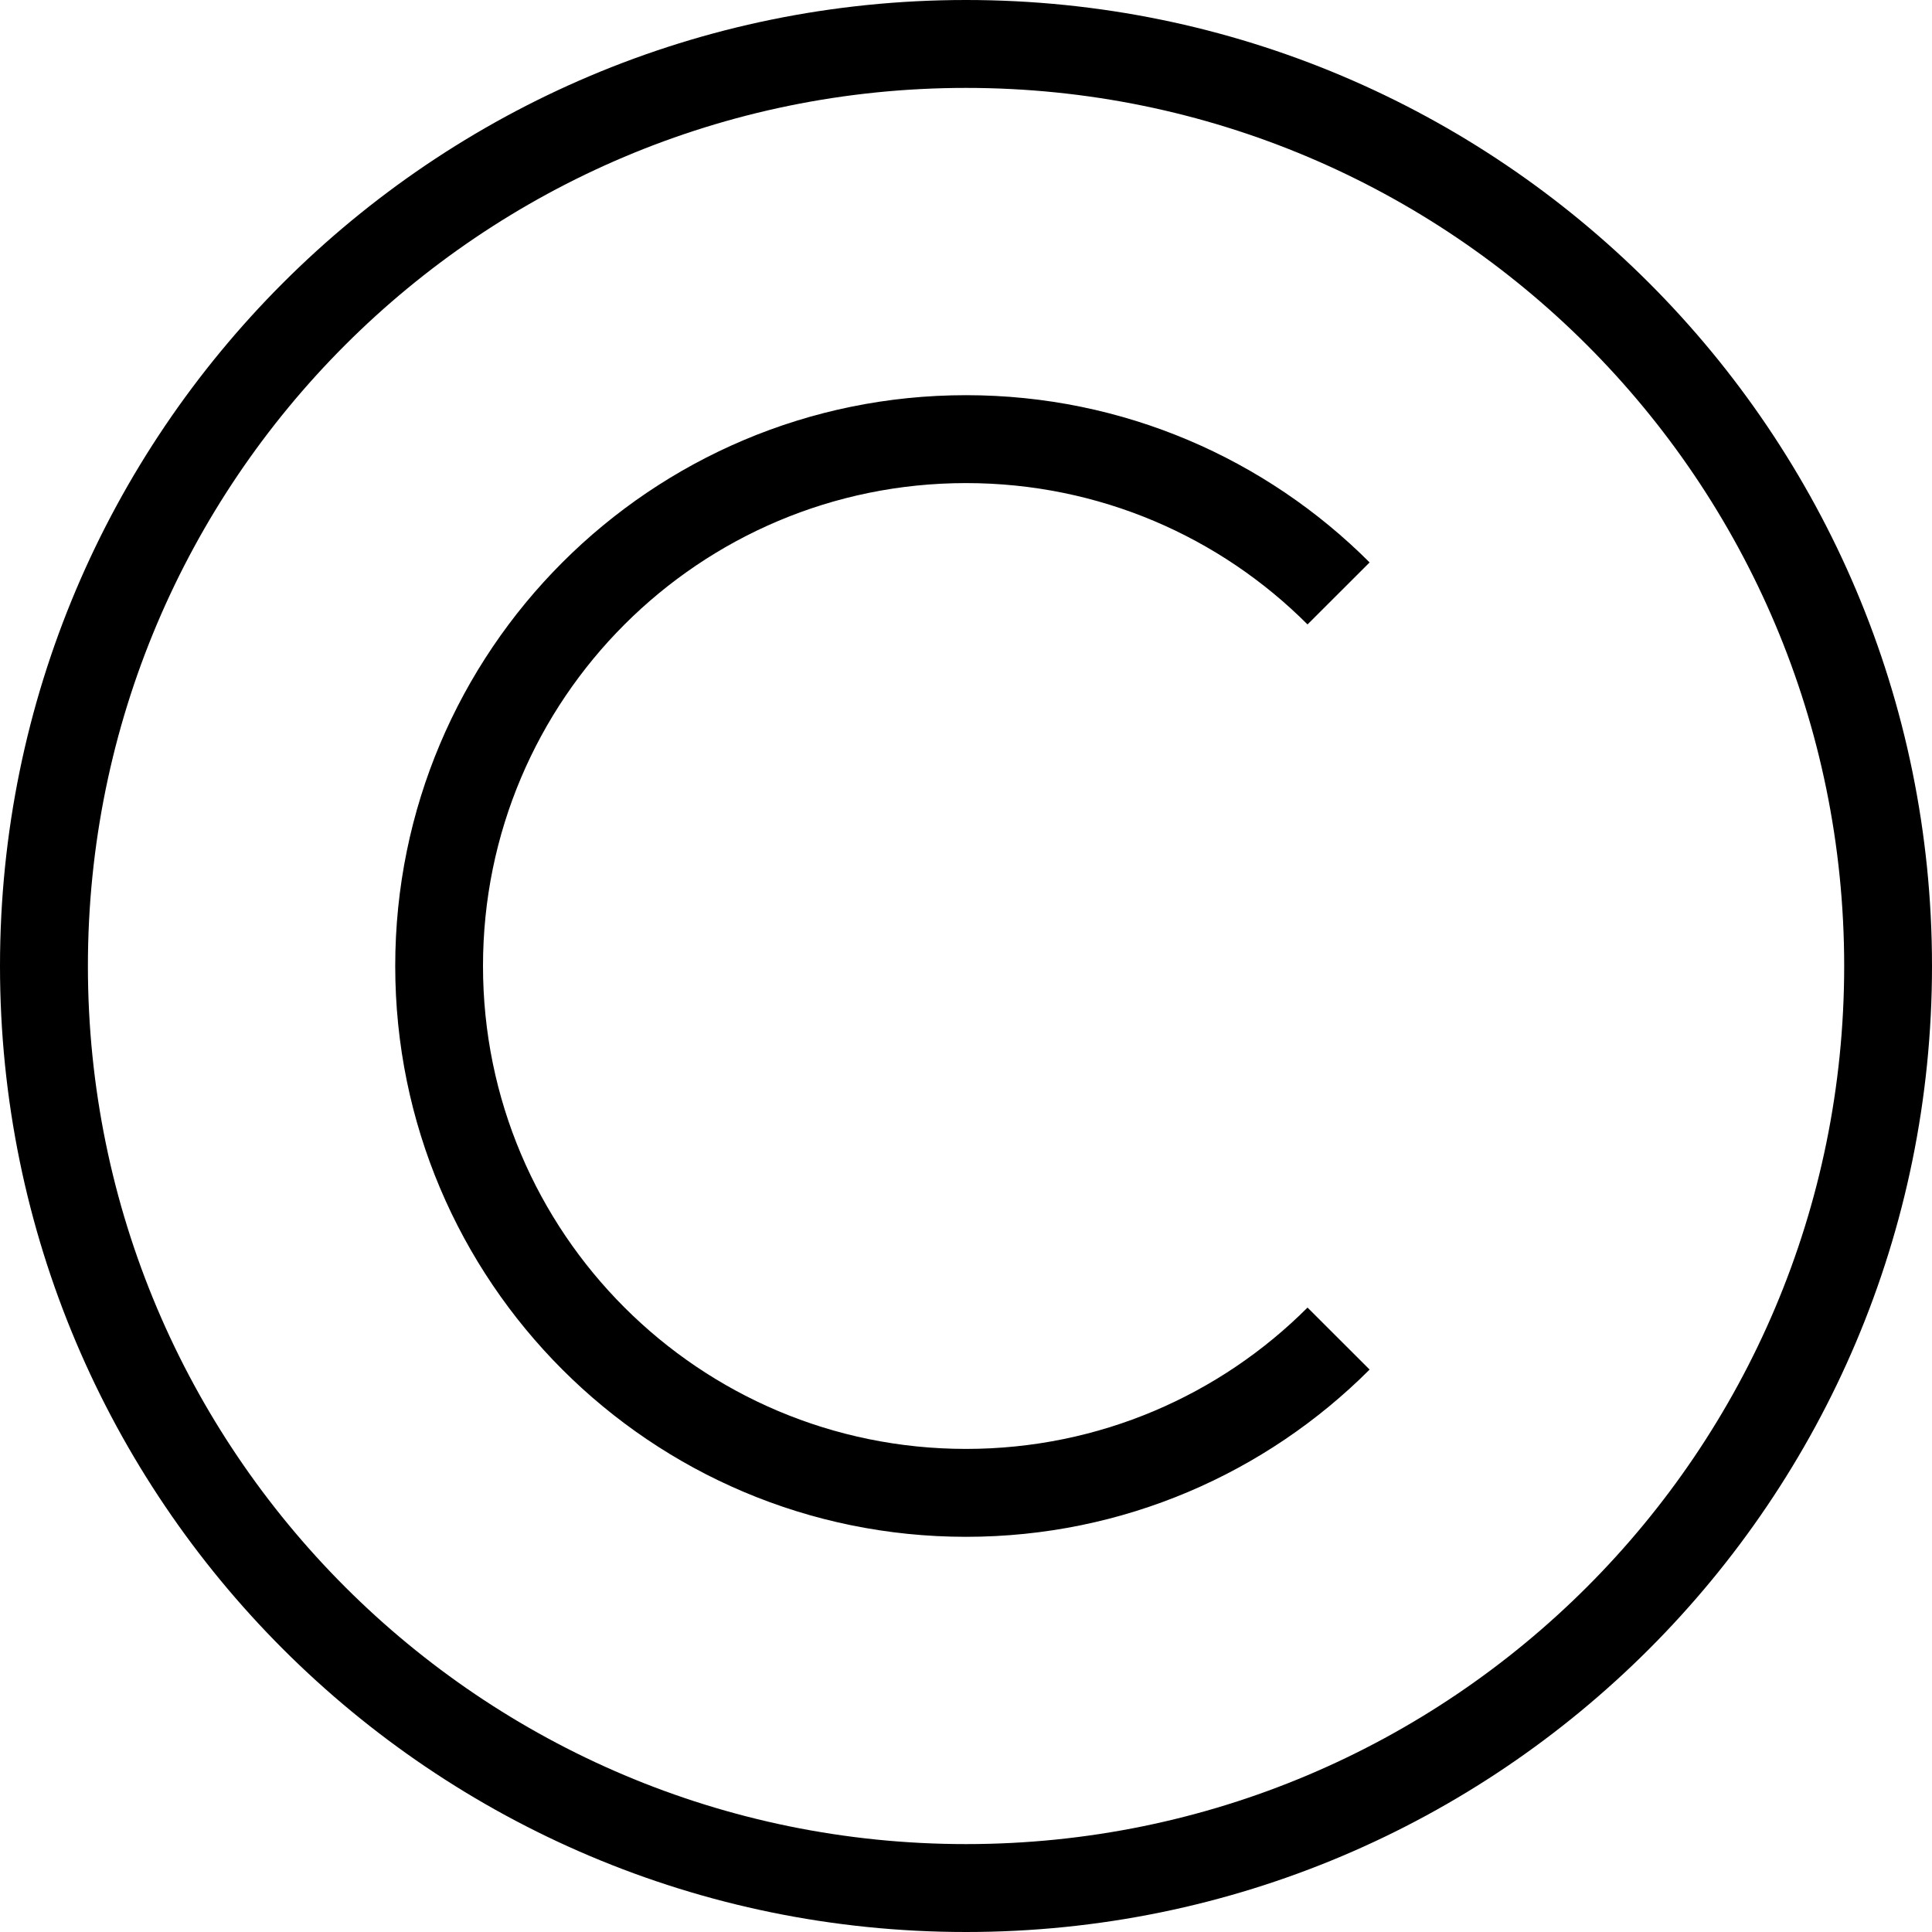 <?xml version='1.0' encoding='iso-8859-1'?>
<svg version="1.1" xmlns="http://www.w3.org/2000/svg" viewBox="0 0 44 44" xmlns:xlink="http://www.w3.org/1999/xlink" enable-background="new 0 0 44 44">
  <g>
    <g>
      <g>
        <path fill-rule="evenodd" d="M22.001,0C9.851,0,0,9.851,0,22s9.851,22,22.001,22S44,34.149,44,22     S34.151,0,22.001,0z M22.001,41.998C10.956,41.998,2.002,33.047,2.002,22c0-11.047,8.954-19.998,19.999-19.998     C33.046,2.002,42,10.953,42,22C42,33.047,33.046,41.998,22.001,41.998z M22.001,11.002c3.037,0,5.788,1.228,7.777,3.219     l1.414-1.412C28.841,10.457,25.59,9,22.001,9c-7.18,0-13,5.822-13,13c0,7.178,5.82,13,13,13c3.589,0,6.84-1.457,9.191-3.809     l-1.414-1.412c-1.989,1.99-4.74,3.219-7.777,3.219C15.926,32.998,11,28.075,11,22S15.926,11.002,22.001,11.002z"/>
      </g>
    </g>
  </g>
</svg>
